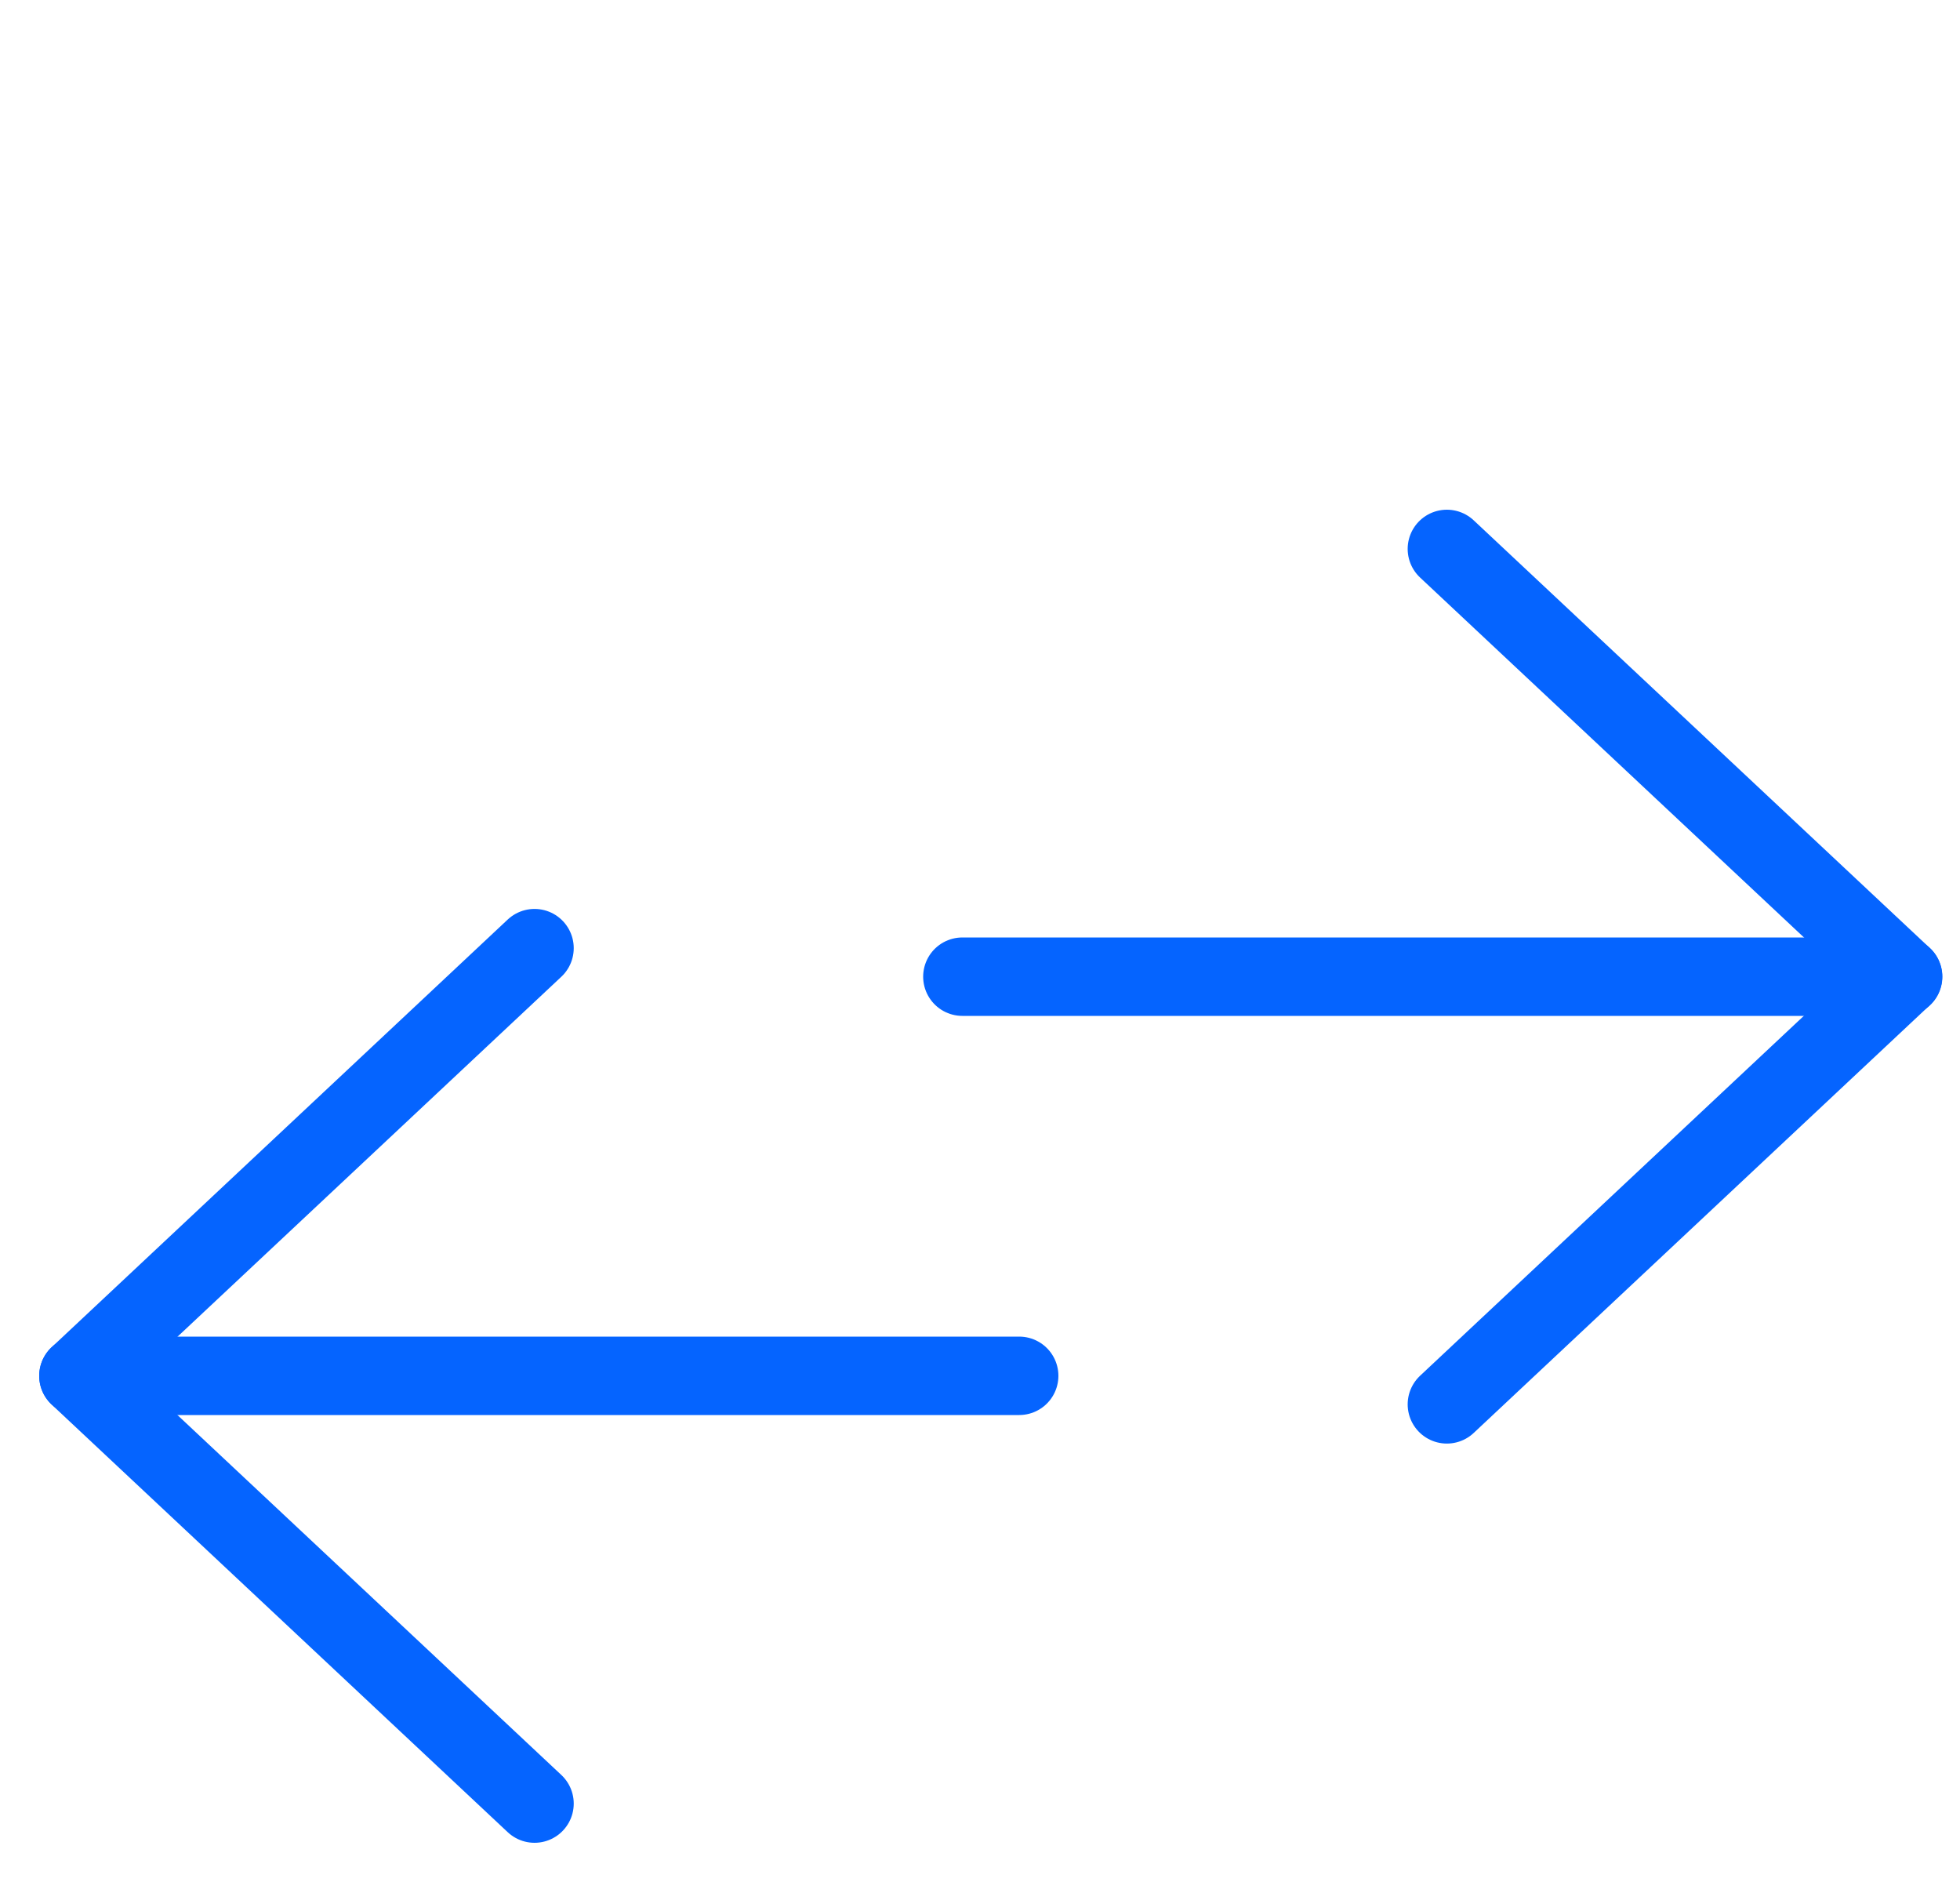 <svg width="25" height="24" viewBox="0 0 25 24" fill="none" xmlns="http://www.w3.org/2000/svg">
<path d="M13 17.545H1" stroke="#0564FF" stroke-linecap="round" stroke-linejoin="round"/>
<path d="M6.818 23L1 17.546L6.818 12.091" stroke="#0564FF" stroke-linecap="round" stroke-linejoin="round"/>
<path d="M12.275 12.455L24.275 12.455" stroke="#0564FF" stroke-linecap="round" stroke-linejoin="round"/>
<path d="M18.455 7L24.273 12.454L18.455 17.909" stroke="#0564FF" stroke-linecap="round" stroke-linejoin="round"/>
</svg>
